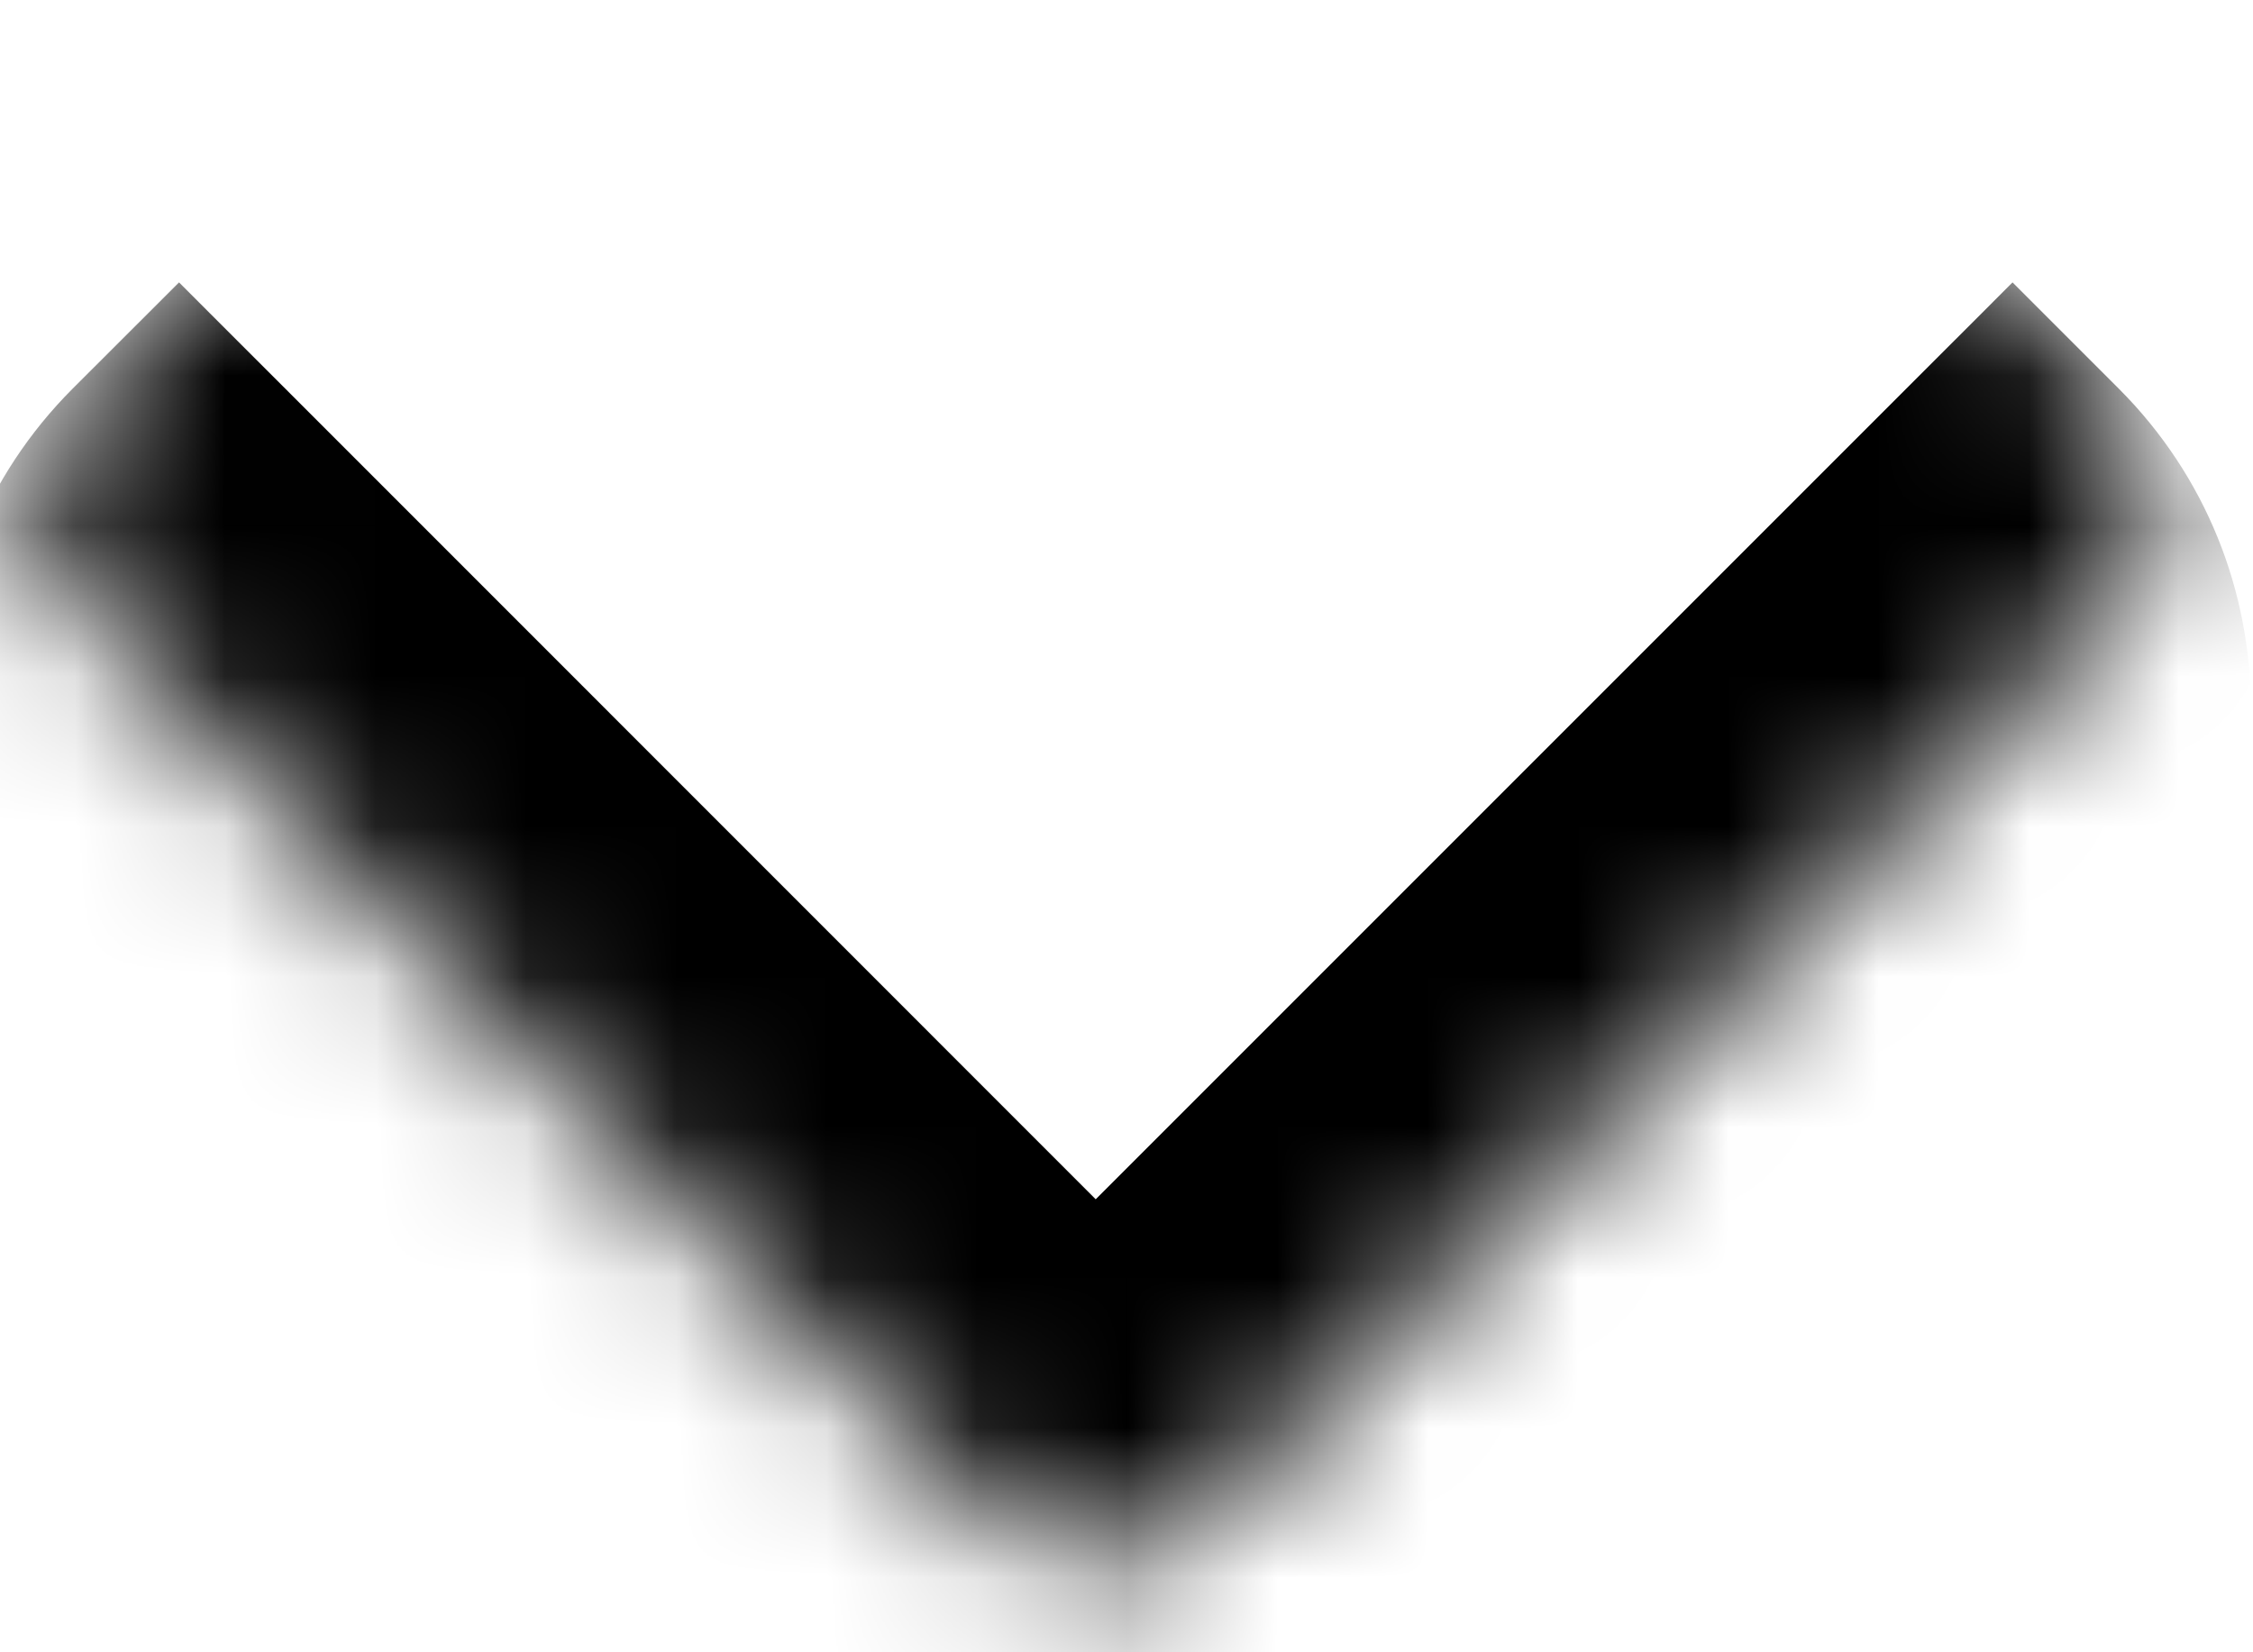 <svg width="15" height="11" viewBox="0 0 15 11" fill="none" xmlns="http://www.w3.org/2000/svg">
<g clip-path="url(#clip0_256_2)">
<mask id="path-1-inside-1_256_2" fill="white">
<path d="M0.484 4.002C0.094 3.611 0.094 2.978 0.484 2.587L6.588 -3.516C6.979 -3.907 7.612 -3.907 8.002 -3.516L14.106 2.587C14.497 2.978 14.497 3.611 14.106 4.002L8.002 10.105C7.612 10.496 6.979 10.496 6.588 10.105L0.484 4.002Z"/>
</mask>
<path d="M-0.223 3.295L7.295 -4.223L-0.223 3.295ZM14.106 2.587C15.278 3.759 15.278 5.659 14.106 6.83L9.417 11.52C8.245 12.691 6.346 12.691 5.174 11.52L7.295 7.984L12.692 2.587C13.083 2.197 13.399 1.88 13.399 1.88L14.106 2.587ZM9.417 11.52C8.245 12.691 6.346 12.691 5.174 11.52L0.484 6.83C-0.687 5.659 -0.687 3.759 0.484 2.587L1.192 1.88C1.192 1.88 1.508 2.197 1.899 2.587L7.295 7.984L9.417 11.52ZM7.295 -4.223L14.813 3.295L7.295 -4.223Z" fill="black" mask="url(#path-1-inside-1_256_2)"/>
</g>
<defs>
<clipPath id="clip0_256_2">
<rect width="15" height="11" fill="white"/>
</clipPath>
</defs>
</svg>
